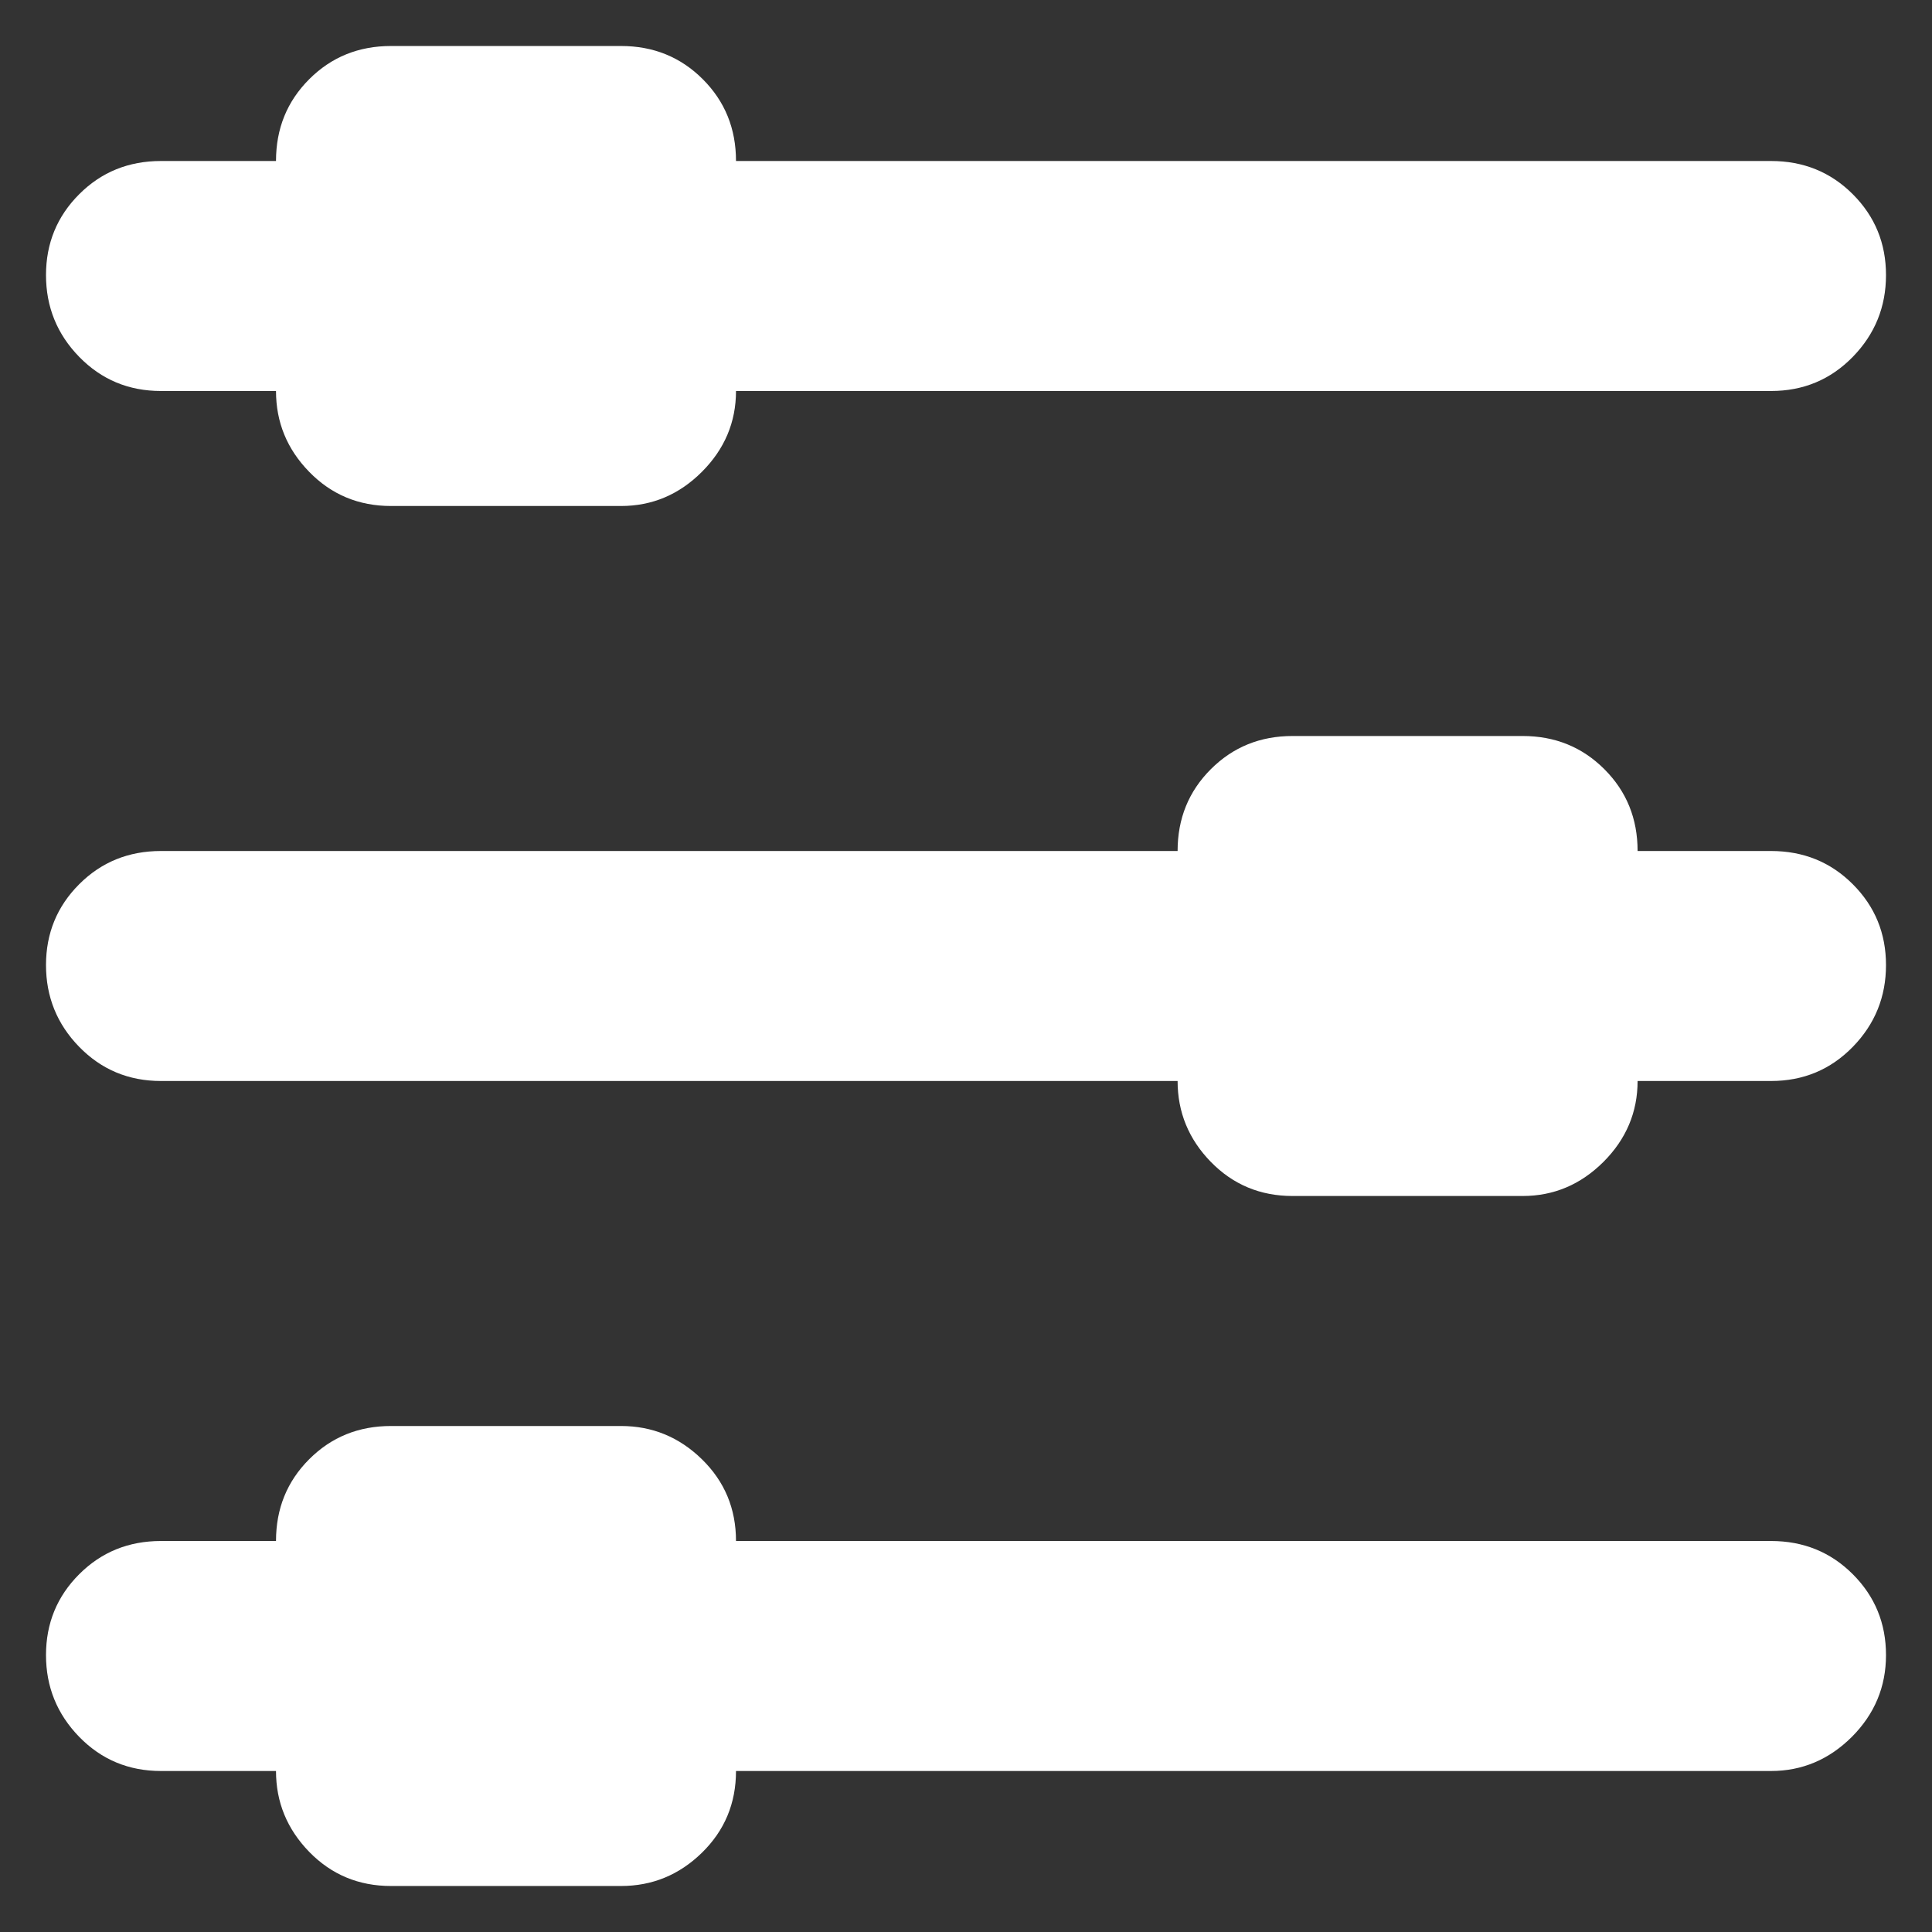 <svg width="21" height="21" viewBox="0 0 21 21" fill="none" xmlns="http://www.w3.org/2000/svg">
<rect x="0" y="0" width="21" height="21" fill="#333333" stroke="none"/>
<path d="M19.25 11.75H17.8C17.8 12.088 17.676 12.382 17.429 12.629C17.181 12.876 16.889 13 16.55 13H14.05C13.698 13 13.402 12.876 13.161 12.629C12.92 12.382 12.8 12.088 12.8 11.75H1.75C1.398 11.75 1.102 11.626 0.861 11.379C0.62 11.132 0.5 10.835 0.5 10.49C0.5 10.145 0.62 9.852 0.861 9.611C1.102 9.37 1.398 9.25 1.75 9.25H12.8C12.8 8.898 12.92 8.602 13.161 8.361C13.402 8.12 13.698 8 14.05 8H16.55C16.902 8 17.198 8.12 17.439 8.361C17.68 8.602 17.8 8.898 17.8 9.25H19.25C19.602 9.25 19.898 9.37 20.139 9.611C20.38 9.852 20.5 10.145 20.5 10.49C20.5 10.835 20.38 11.132 20.139 11.379C19.898 11.626 19.602 11.75 19.25 11.75ZM19.25 4.25H8C8 4.589 7.876 4.882 7.629 5.129C7.382 5.376 7.089 5.5 6.75 5.5H4.25C3.898 5.5 3.602 5.376 3.361 5.129C3.12 4.882 3 4.589 3 4.25H1.75C1.398 4.25 1.102 4.126 0.861 3.879C0.62 3.632 0.5 3.335 0.5 2.99C0.5 2.645 0.62 2.352 0.861 2.111C1.102 1.87 1.398 1.75 1.75 1.75H3C3 1.398 3.12 1.102 3.361 0.861C3.602 0.62 3.898 0.5 4.25 0.5H6.75C7.102 0.5 7.398 0.62 7.639 0.861C7.88 1.102 8 1.398 8 1.75H19.25C19.602 1.75 19.898 1.87 20.139 2.111C20.38 2.352 20.5 2.645 20.5 2.99C20.5 3.335 20.38 3.632 20.139 3.879C19.898 4.126 19.602 4.25 19.25 4.25ZM1.75 16.75H3C3 16.398 3.12 16.102 3.361 15.861C3.602 15.62 3.898 15.5 4.25 15.5H6.75C7.089 15.5 7.382 15.62 7.629 15.861C7.876 16.102 8 16.398 8 16.75H19.25C19.602 16.75 19.898 16.87 20.139 17.111C20.38 17.352 20.5 17.645 20.5 17.99C20.5 18.335 20.376 18.631 20.129 18.879C19.881 19.126 19.588 19.25 19.25 19.25H8C8 19.602 7.876 19.898 7.629 20.139C7.382 20.38 7.089 20.5 6.75 20.5H4.25C3.898 20.5 3.602 20.376 3.361 20.129C3.12 19.881 3 19.588 3 19.25H1.75C1.398 19.25 1.102 19.126 0.861 18.879C0.62 18.631 0.5 18.335 0.5 17.99C0.5 17.645 0.62 17.352 0.861 17.111C1.102 16.87 1.398 16.75 1.75 16.75Z" fill="white"/>
</svg>
